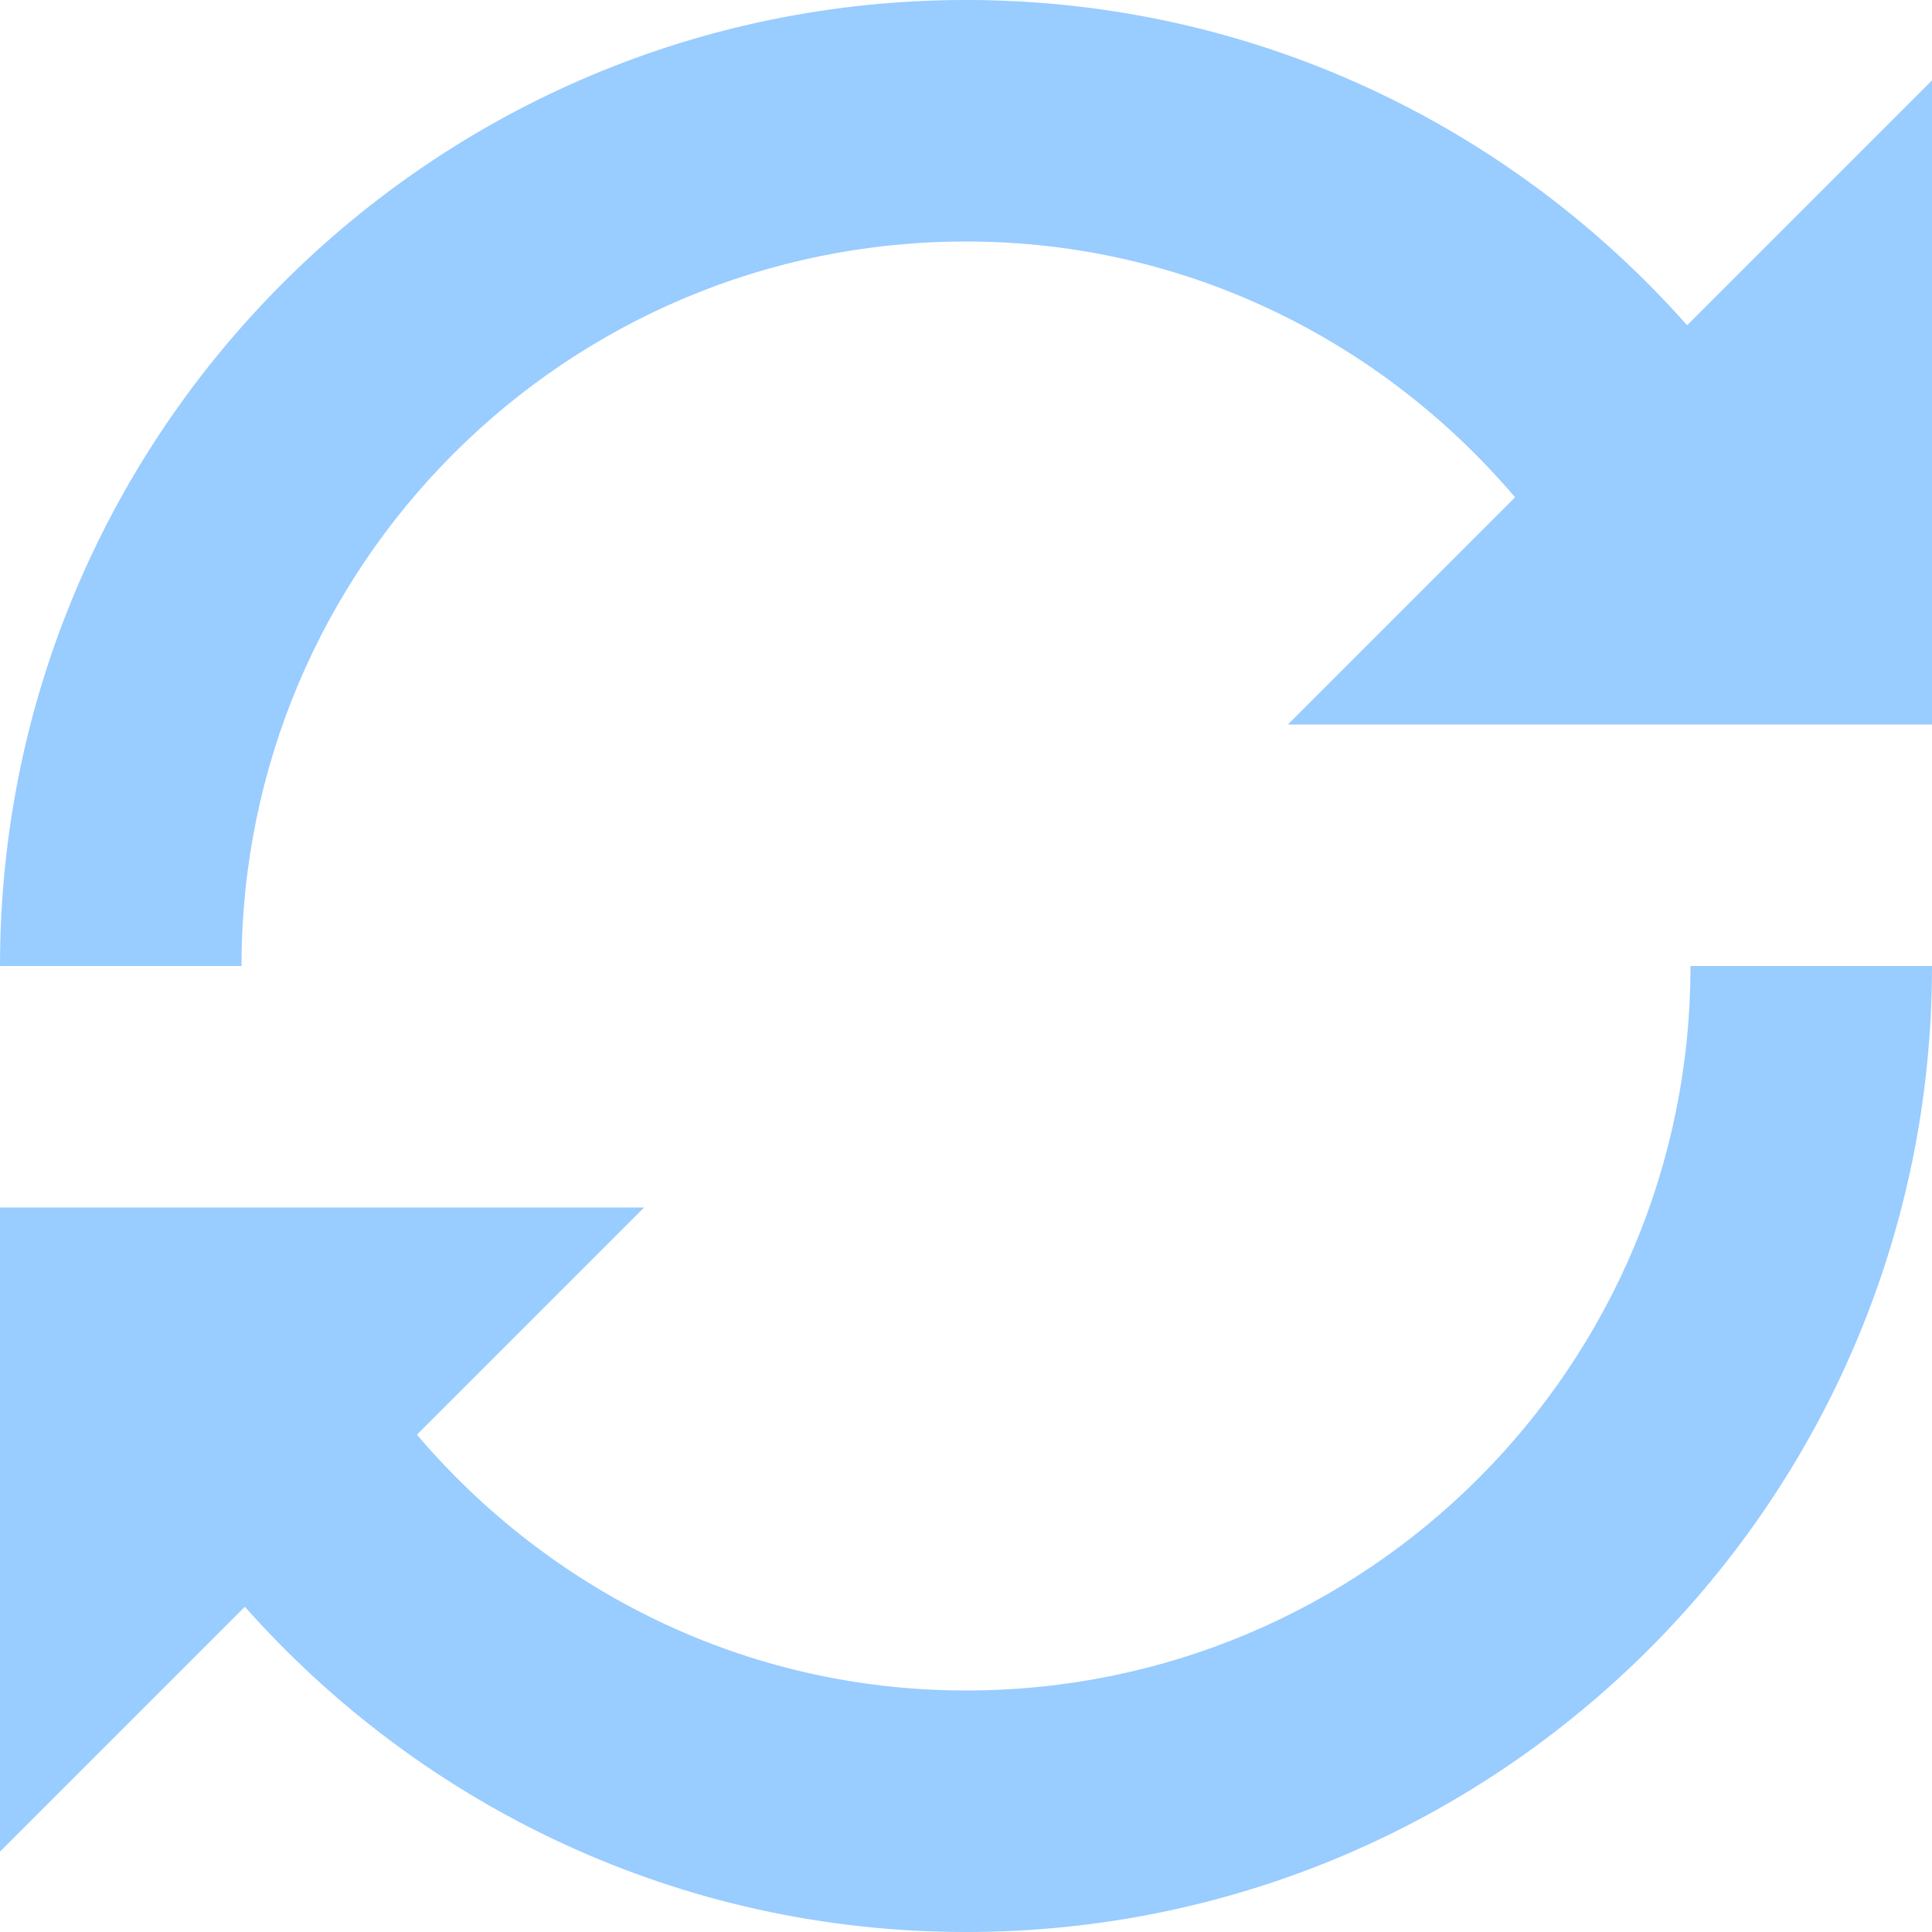 <svg width="30" height="30" viewBox="0 0 20 20" fill="none" xmlns="http://www.w3.org/2000/svg">
<path id="Vector" d="M17.465 3.367C15.637 1.305 12.977 0 10 0C4.477 0 0 4.477 0 10H2.5C2.5 5.855 5.855 2.5 10 2.5C12.285 2.5 14.312 3.535 15.684 5.148L13.332 7.5H20V0.832L17.465 3.367ZM10 17.5C7.715 17.5 5.688 16.465 4.316 14.852L6.668 12.5H0V19.168L2.535 16.633C4.363 18.695 7.027 20 10 20C15.523 20 20 15.523 20 10H17.5C17.5 14.145 14.145 17.5 10 17.5Z" fill="#9CF"/>
</svg>

